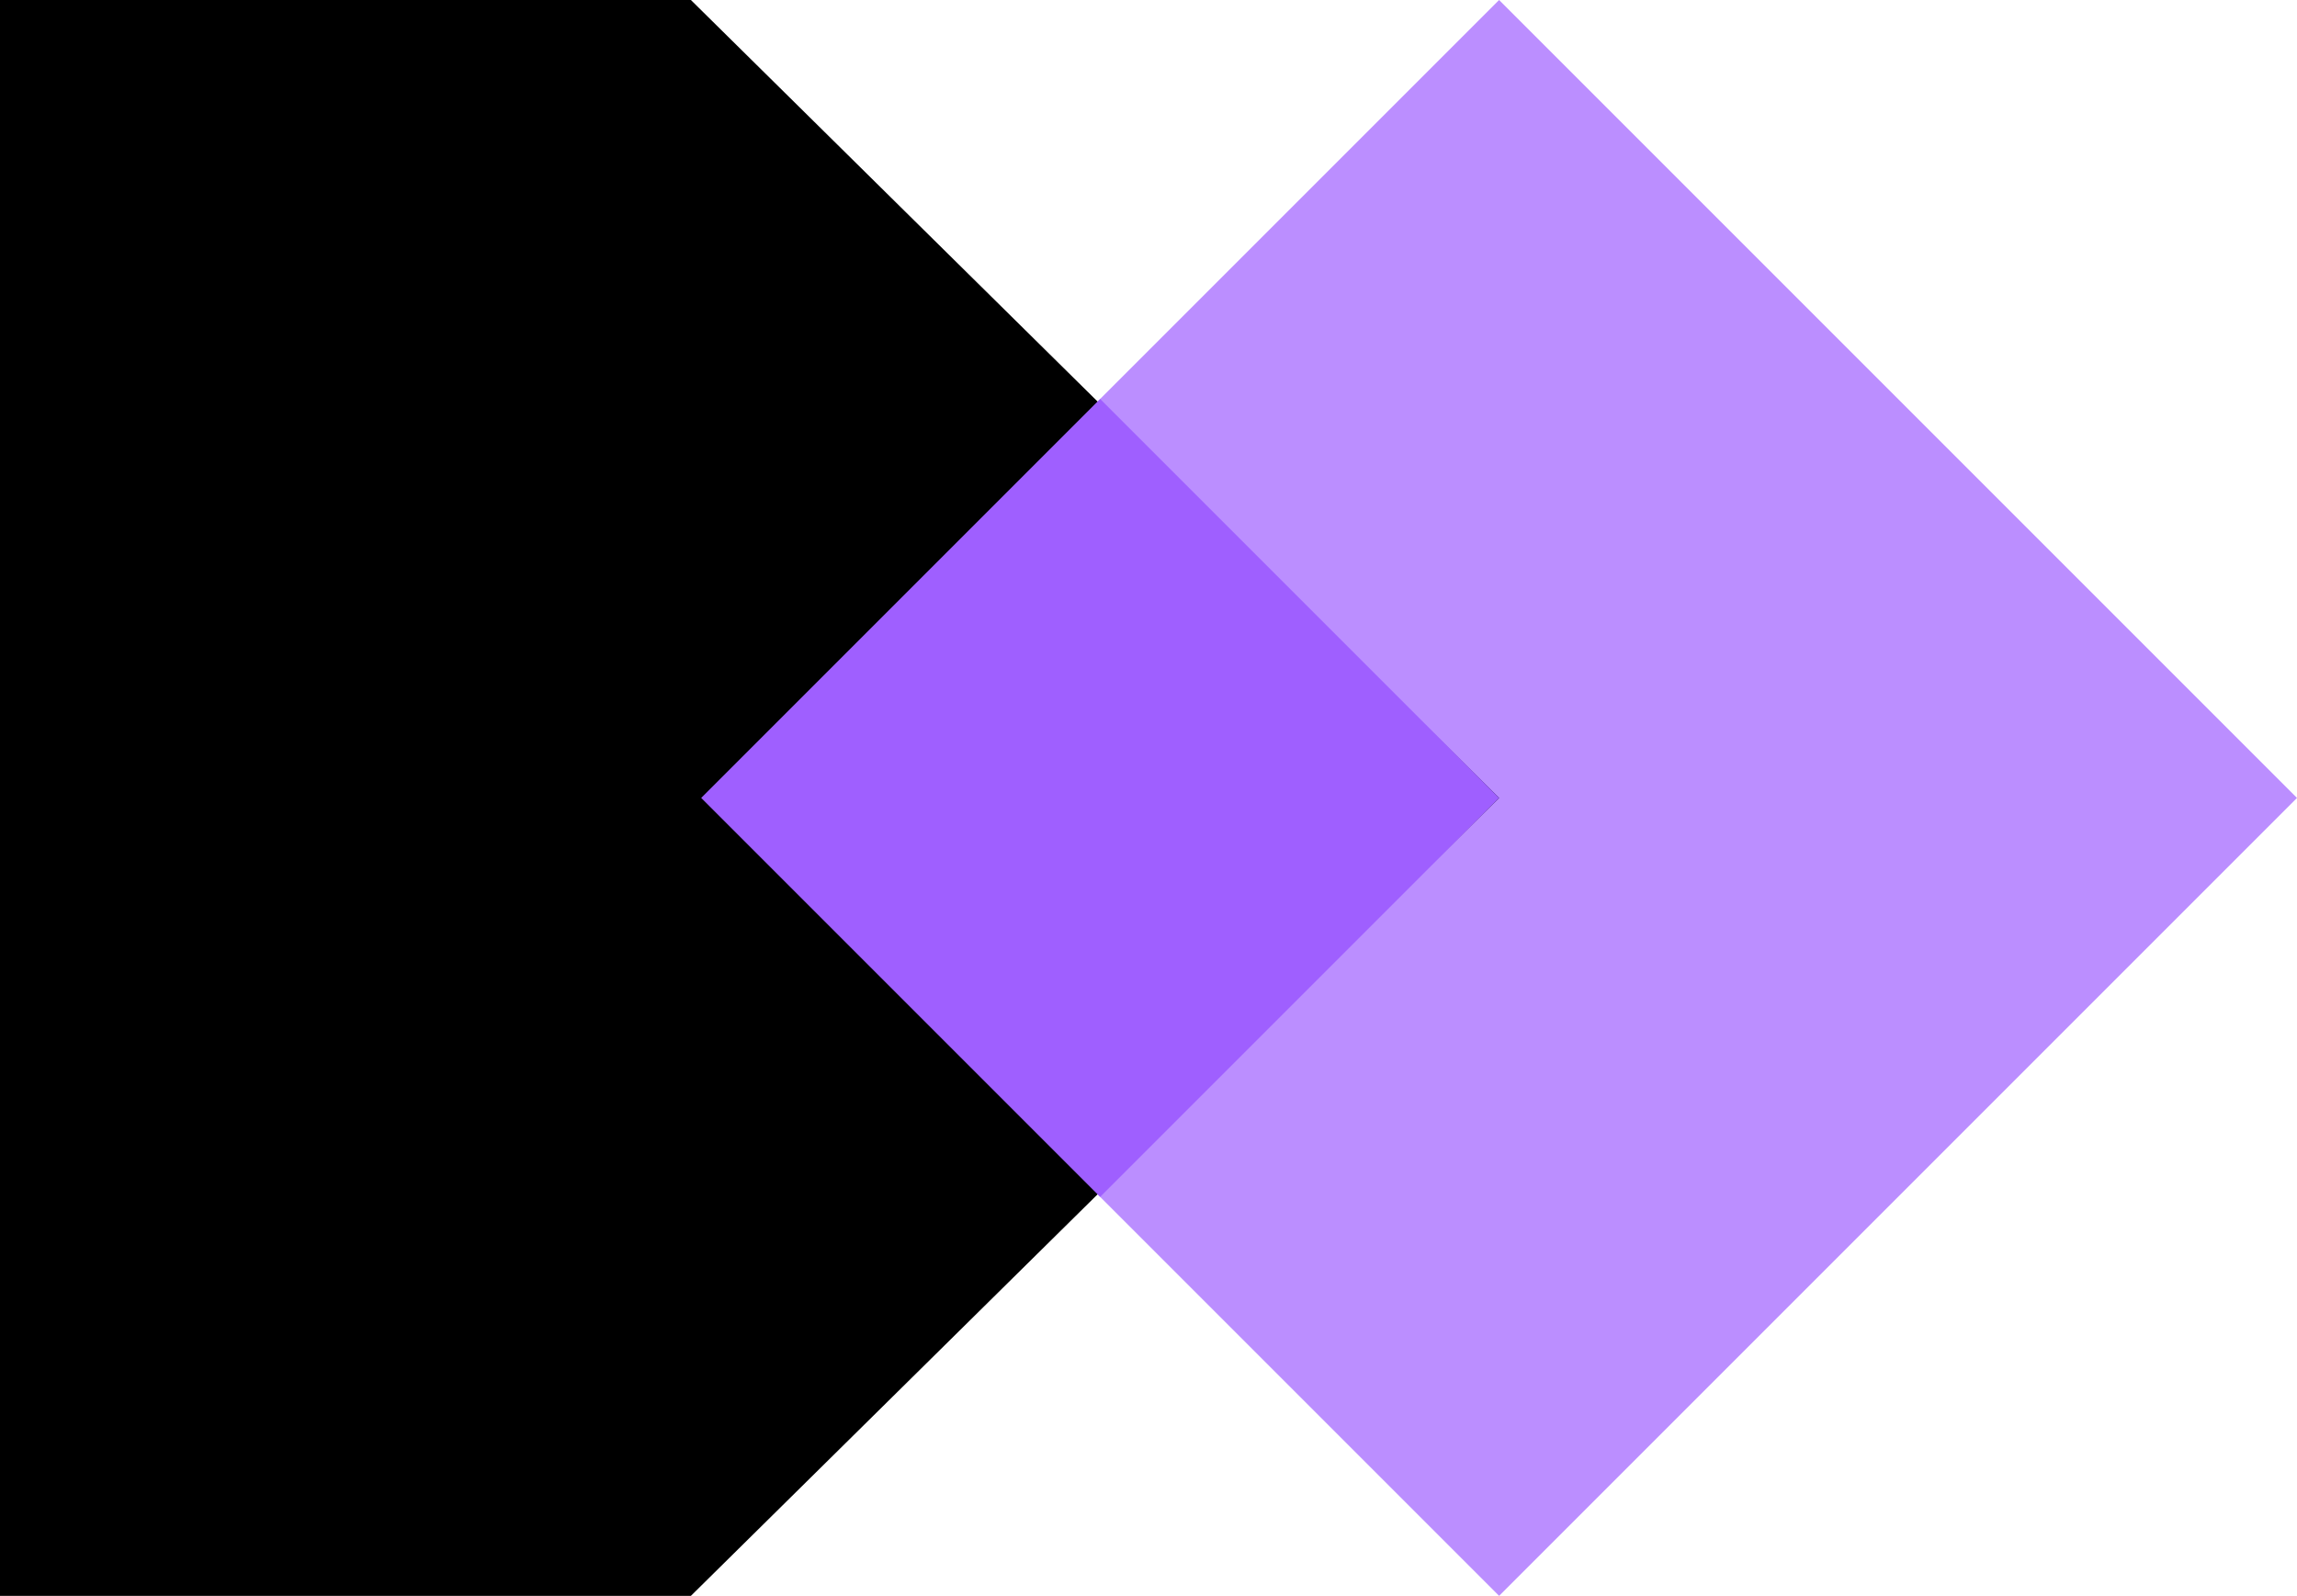 <svg width="190" height="132" viewBox="0 0 190 132" fill="none" xmlns="http://www.w3.org/2000/svg">
<path d="M58 66L124 0L190 66L124 132L58 66Z" fill="#BB8EFF"/>
<path d="M0 0H57.148L124 66L57.148 132H0V0Z" fill="black"/>
<path d="M58 66L91 33L124 66L91 99L58 66Z" fill="#9F5FFF"/>
</svg>
